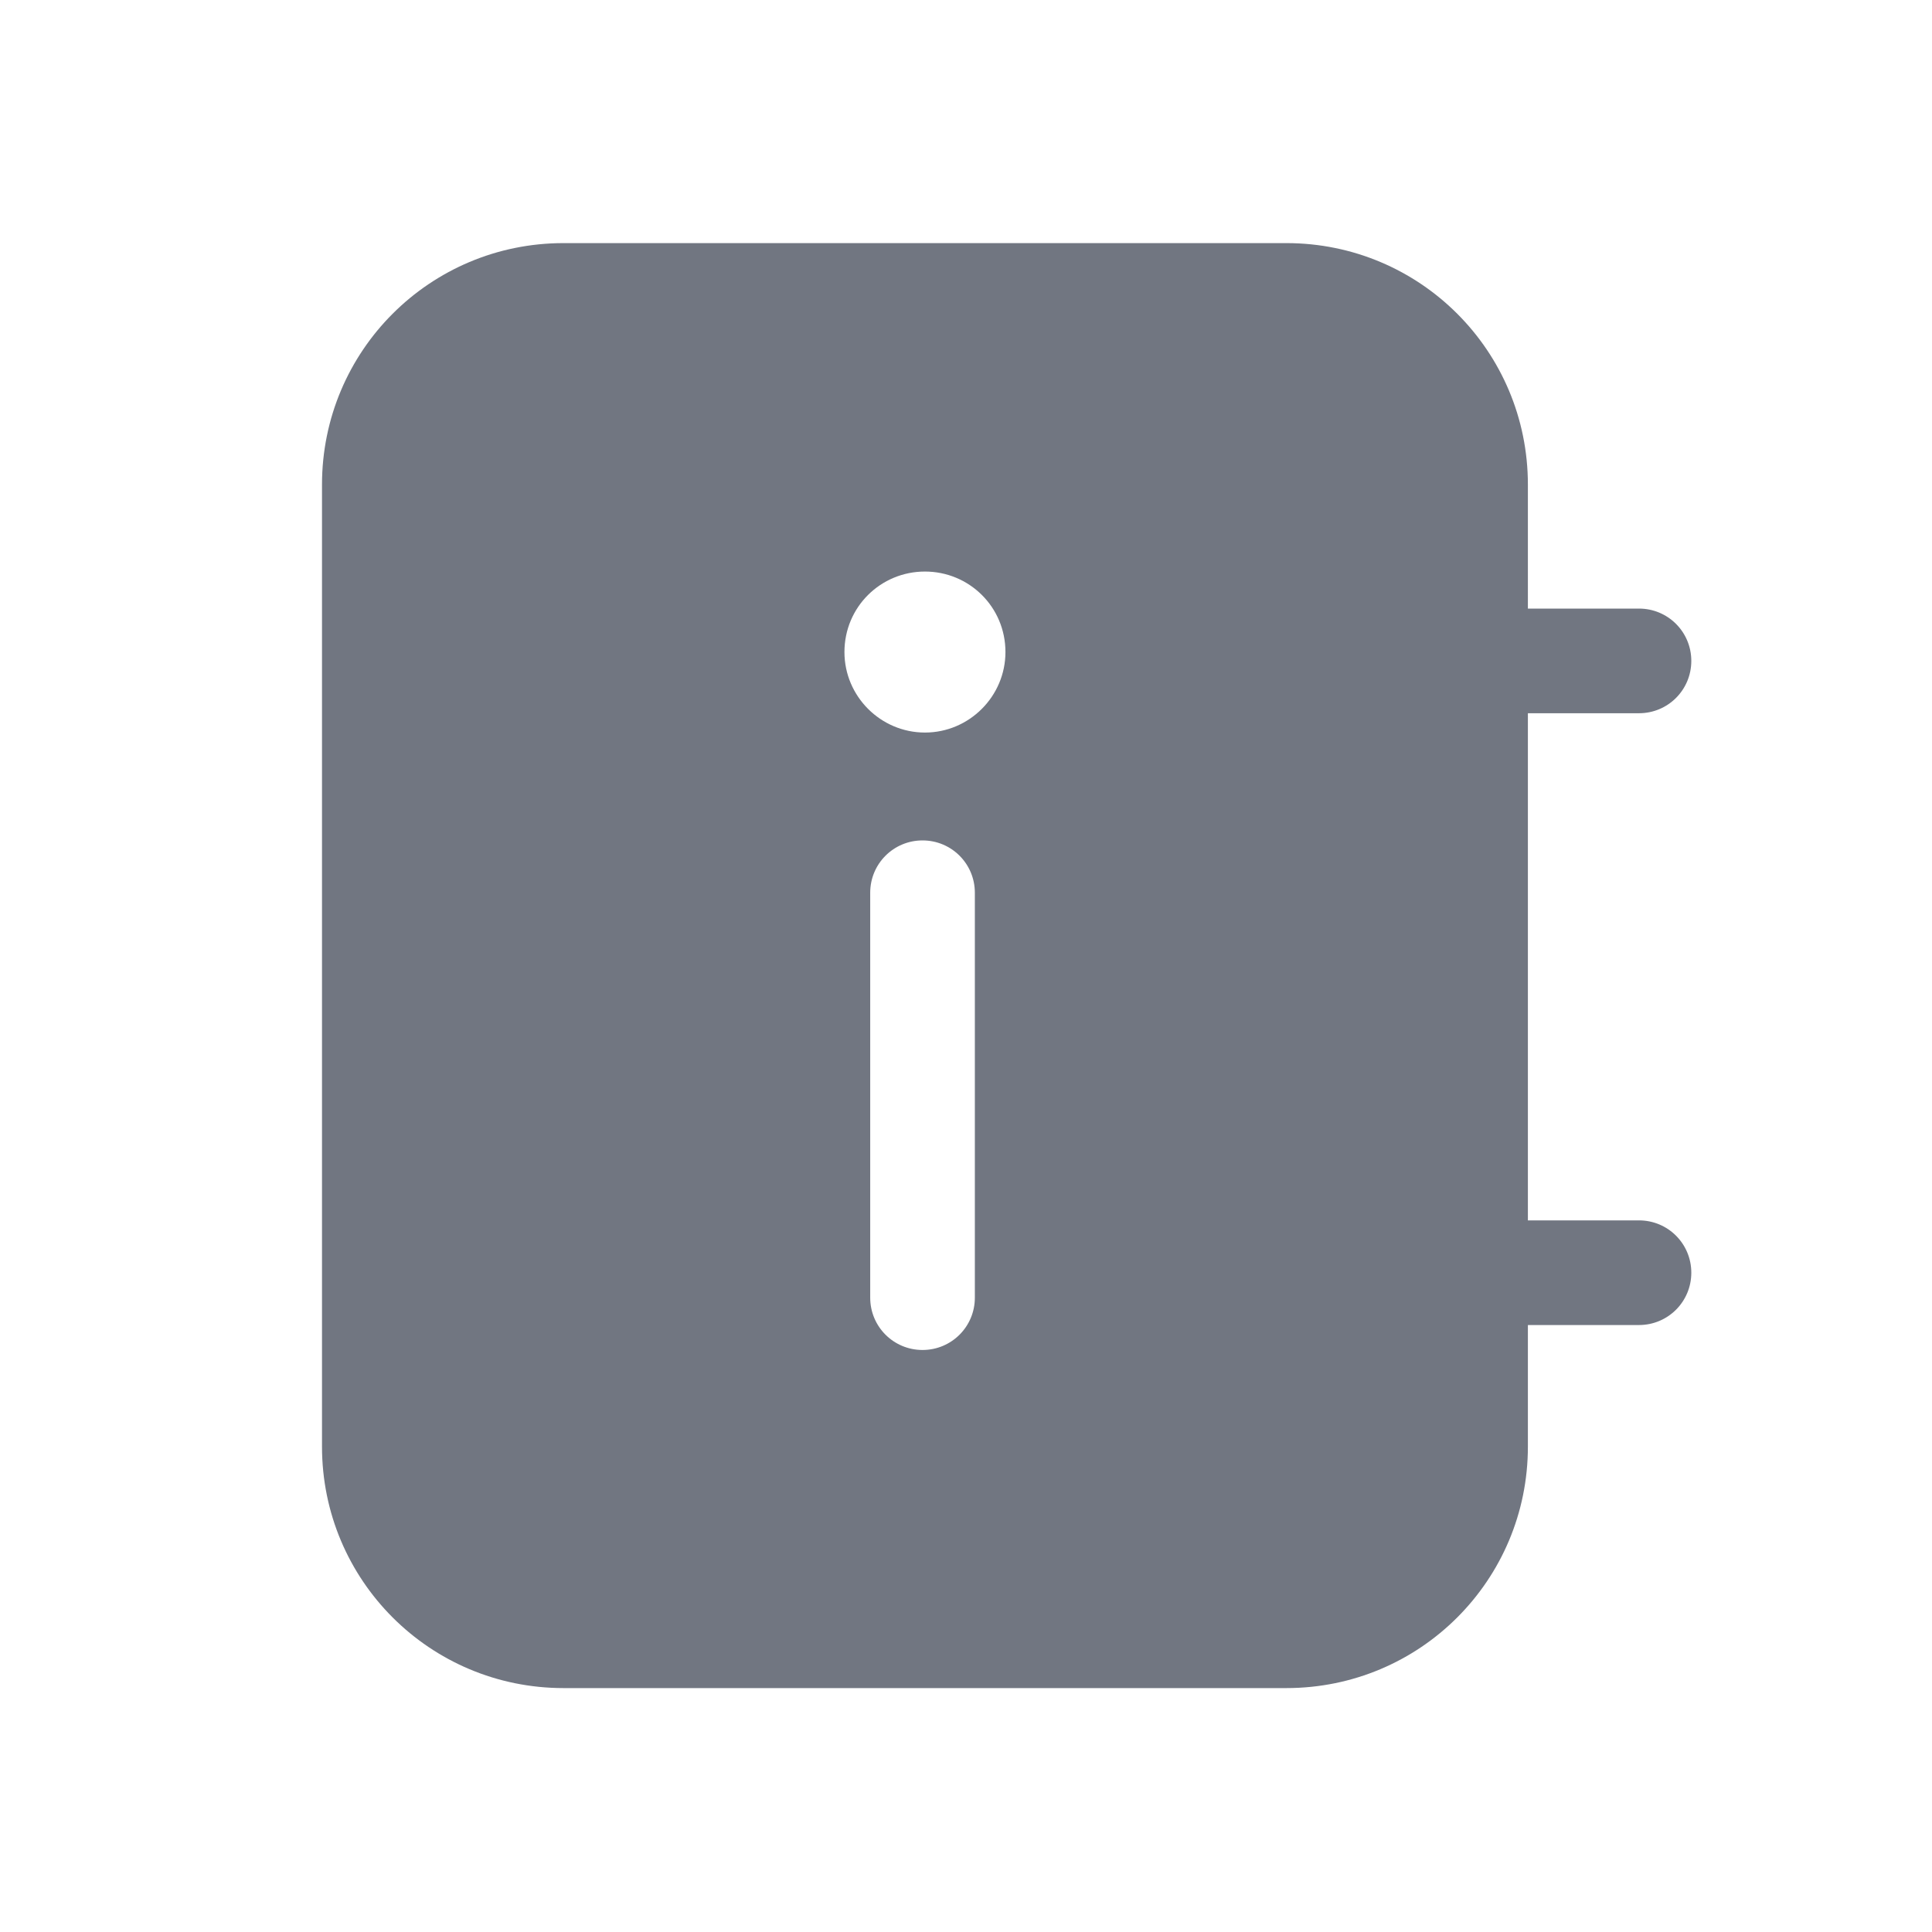 <svg xmlns="http://www.w3.org/2000/svg" fill="none" viewBox="0 0 24 24" focusable="false"><path fill="#717681" fill-rule="evenodd" d="M7 3.02c-1.66 0-3 1.34-3 3v11.95c0 1.66 1.34 3 3 3h8.98c1.66 0 3-1.34 3-3v-1.51h1.38c.36 0 .65-.29.65-.65s-.29-.65-.65-.65h-1.38v-6.3h1.38c.36 0 .65-.29.65-.65s-.29-.65-.65-.65h-1.38V6.02c0-1.66-1.34-3-3-3zm4.46 7.42c.36 0 .65.29.65.65v5.03c0 .36-.29.65-.65.65s-.65-.29-.65-.65v-5.03c0-.36.29-.65.65-.65m-.97-2.34c0 .55.45 1 1 1s1-.45 1-1c0-.56-.45-1-1-1s-1 .44-1 1"/></svg>
